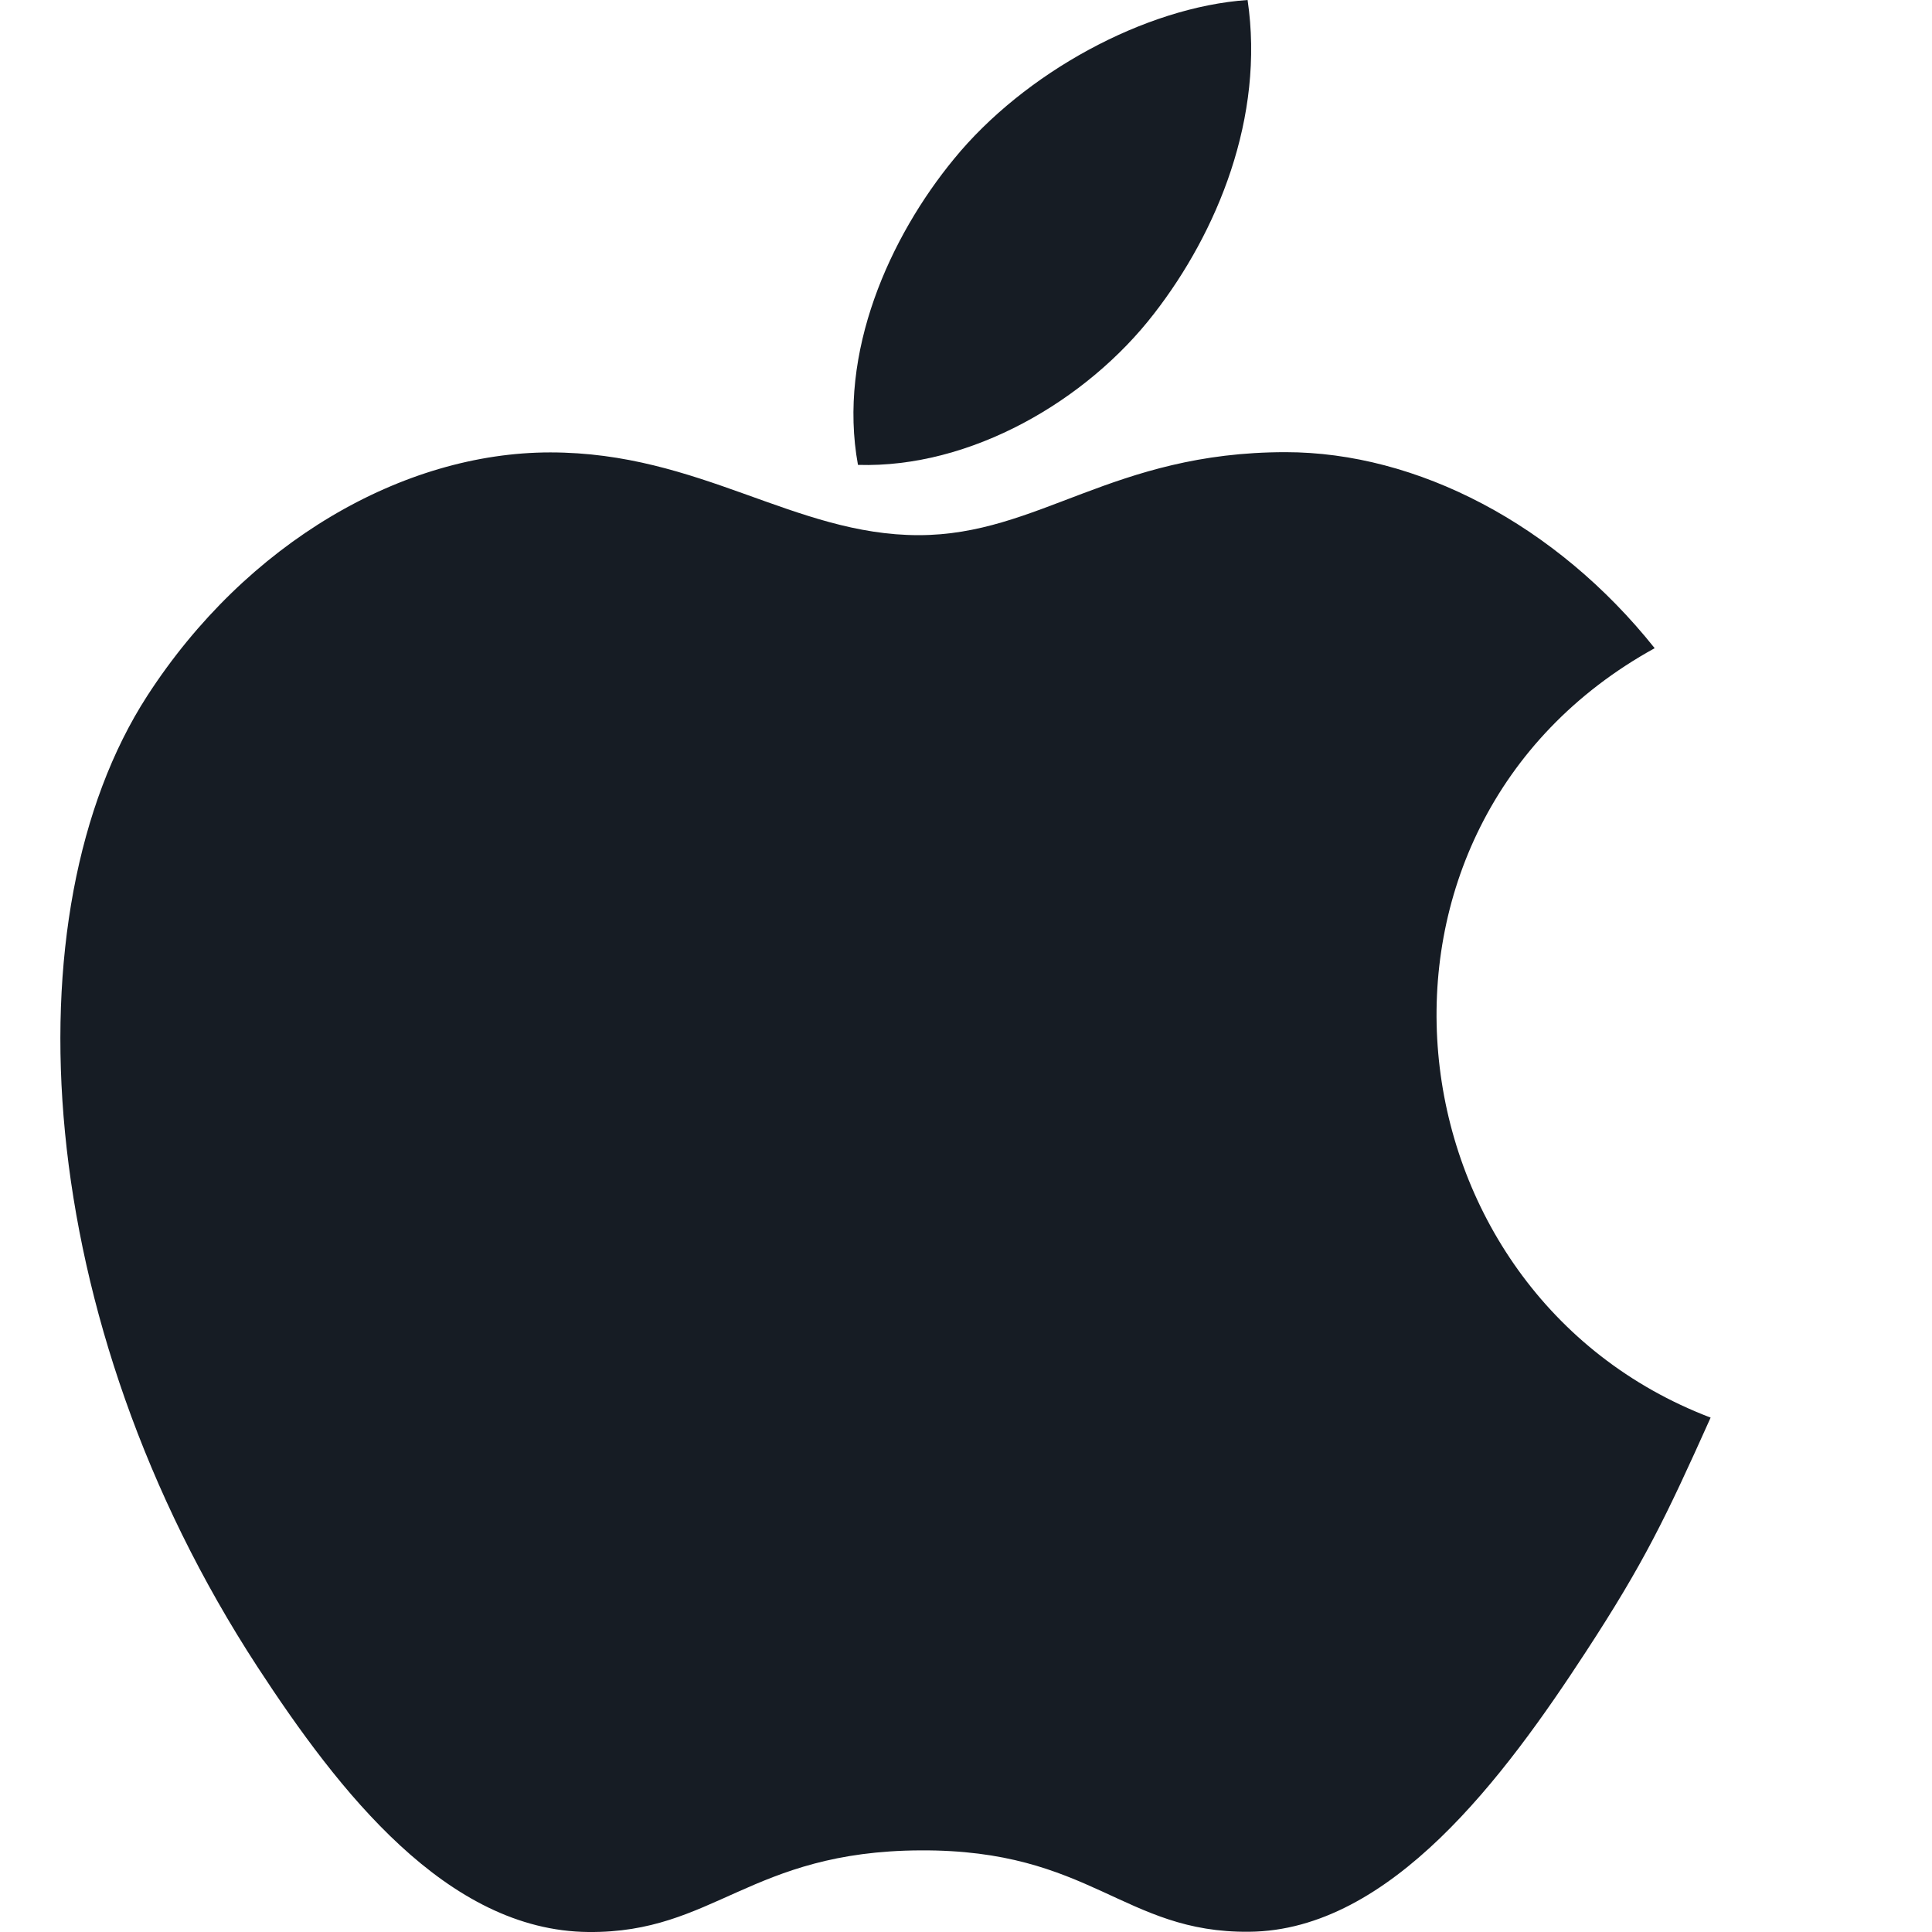 <svg width="24" height="24" viewBox="0 0 24 24" fill="none" xmlns="http://www.w3.org/2000/svg">
<path d="M15.498 0C14.219 0.088 12.723 0.907 11.851 1.974C11.056 2.941 10.402 4.378 10.658 5.775C12.056 5.818 13.5 4.98 14.337 3.895C15.12 2.886 15.713 1.458 15.498 0Z" fill="#161C24"/>
<path d="M20.555 8.052C19.327 6.511 17.6 5.617 15.97 5.617C13.817 5.617 12.907 6.648 11.411 6.648C9.869 6.648 8.698 5.62 6.836 5.62C5.008 5.62 3.061 6.738 1.826 8.649C0.091 11.34 0.388 16.399 3.2 20.709C4.207 22.251 5.551 23.985 7.309 24C8.873 24.015 9.314 22.996 11.434 22.986C13.553 22.974 13.955 24.013 15.517 23.997C17.276 23.983 18.694 22.062 19.7 20.52C20.422 19.414 20.69 18.858 21.25 17.61C17.18 16.06 16.528 10.273 20.555 8.052Z" fill="#161C24"/>
</svg>
